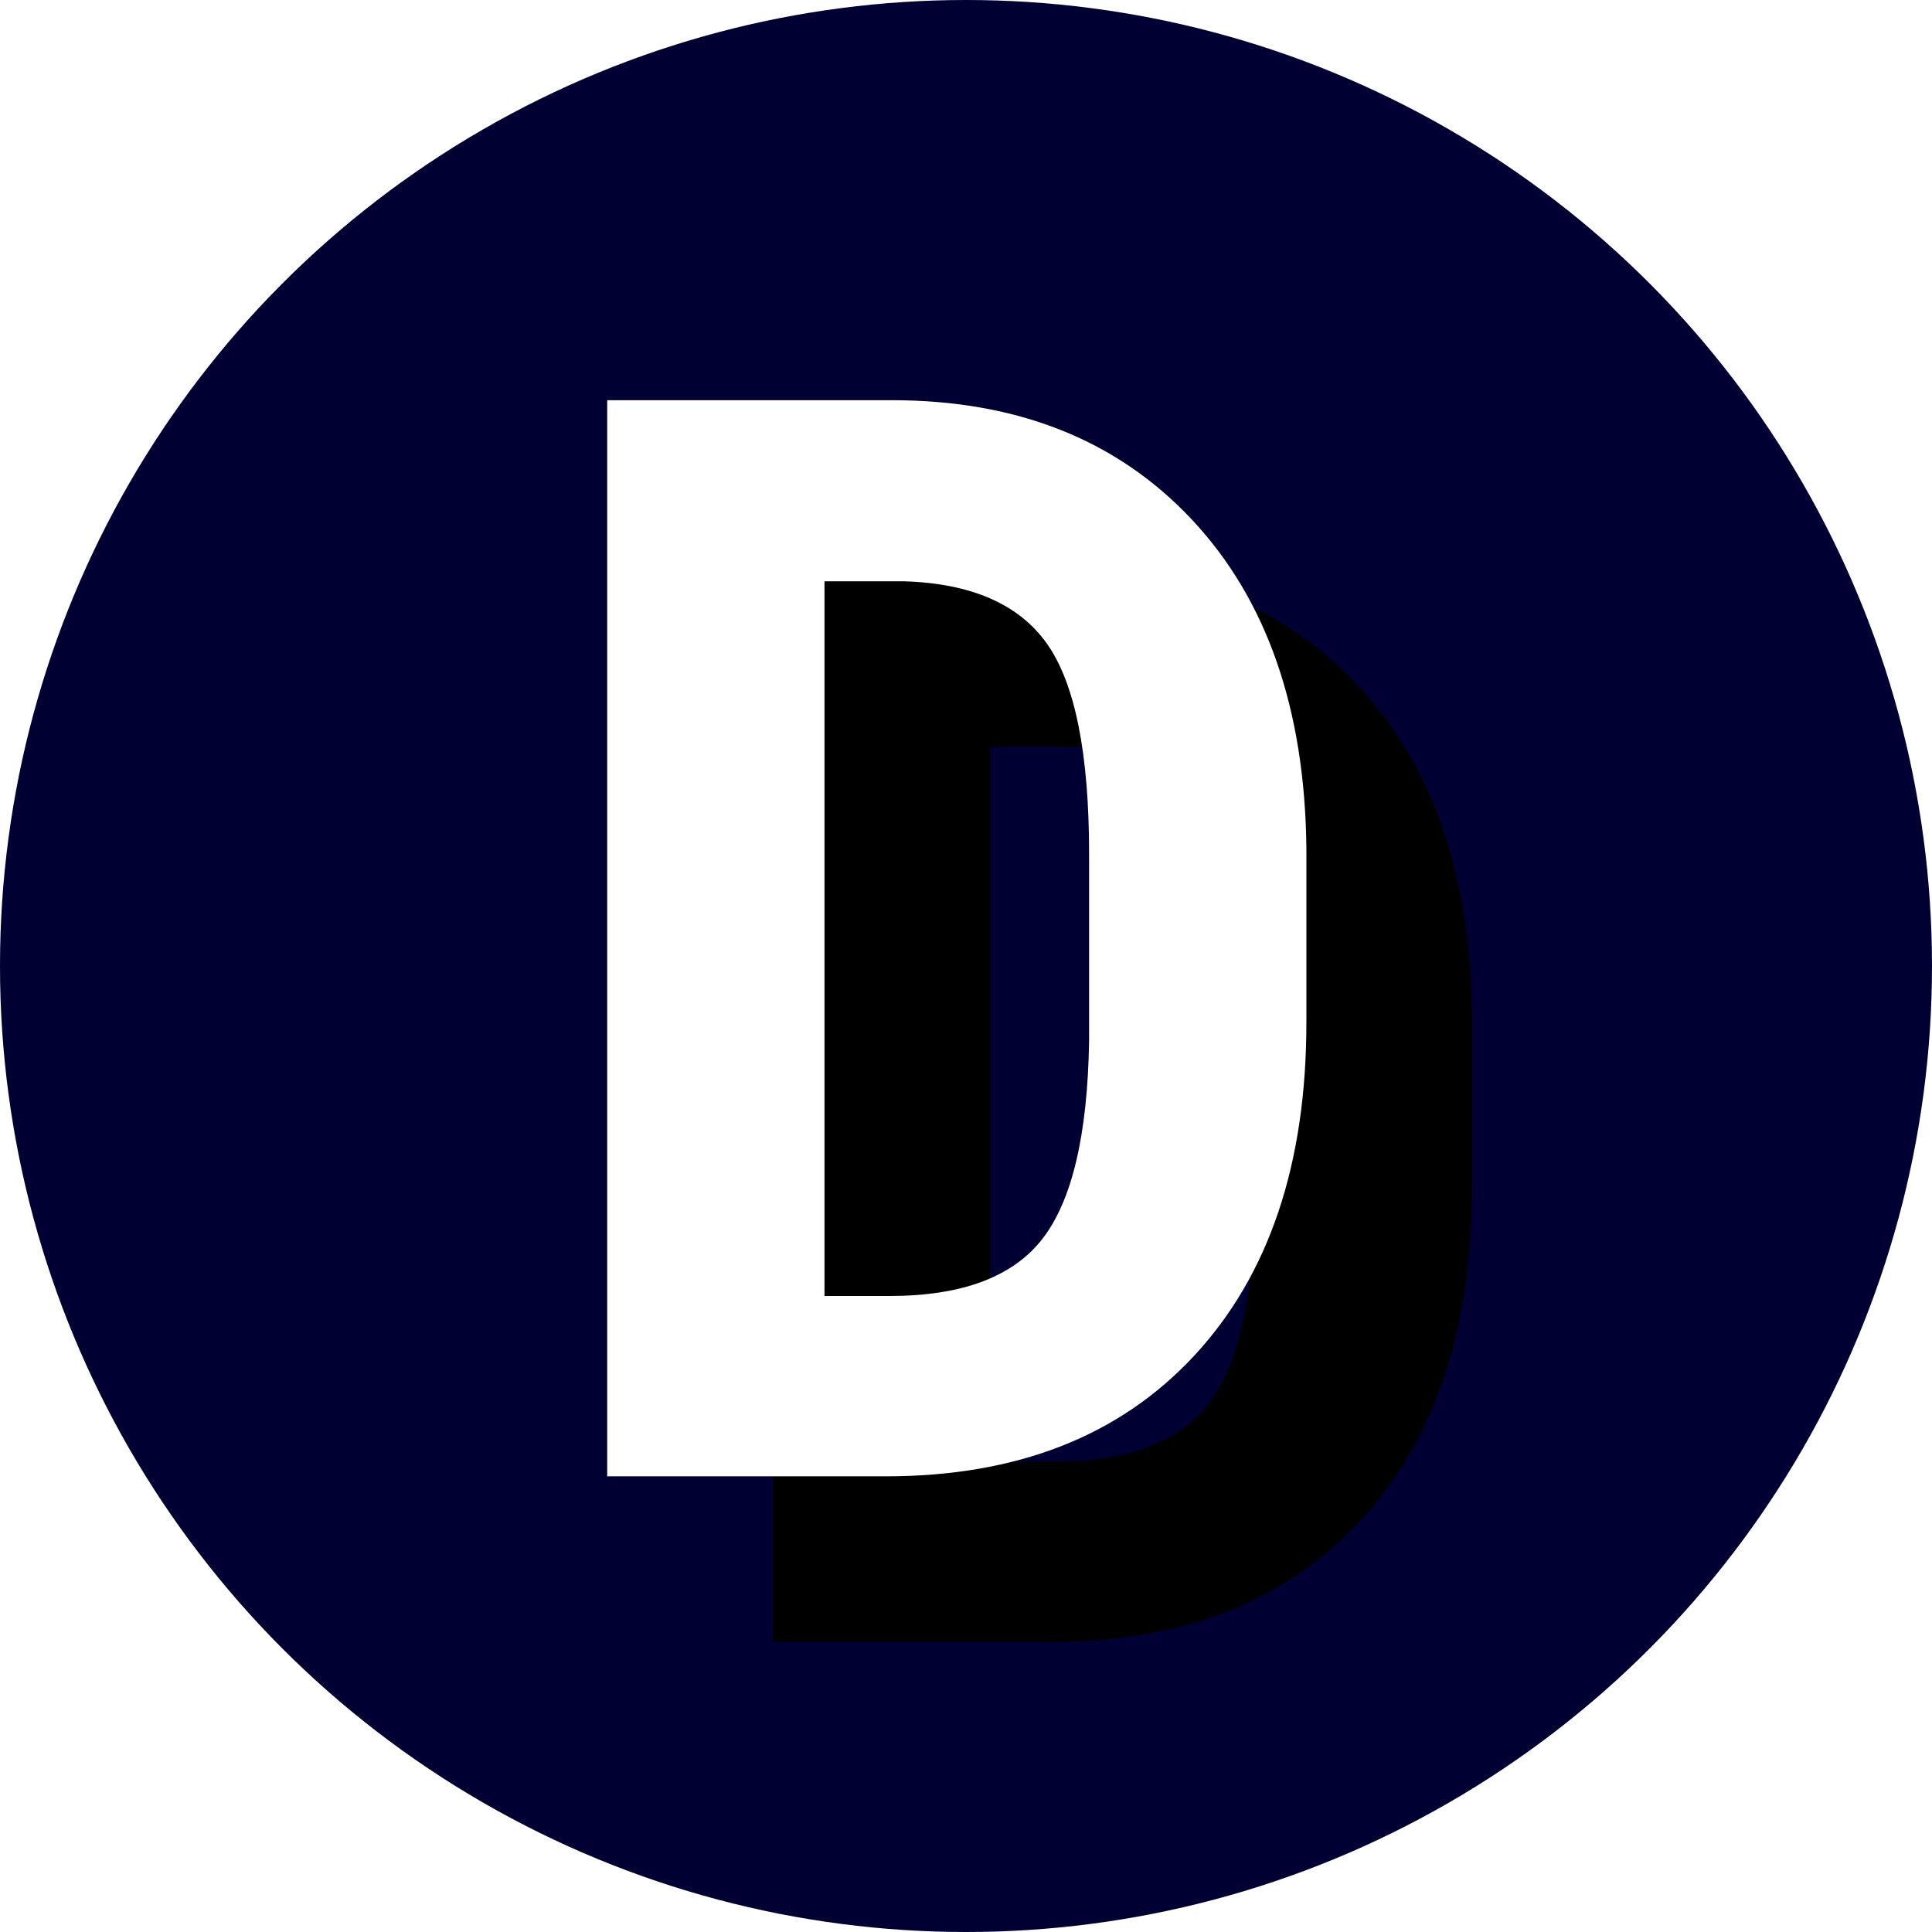 <?xml version="1.0" encoding="UTF-8"?>
<svg width="140px" height="140px" viewBox="0 0 140 140" version="1.1" xmlns="http://www.w3.org/2000/svg" xmlns:xlink="http://www.w3.org/1999/xlink">
    <!-- Generator: Sketch 40.3 (33839) - http://www.bohemiancoding.com/sketch -->
    <title>logo</title>
    <desc>Created with Sketch.</desc>
    <defs>
        <path d="M49,112.98 L49,35 L69.62,35 C78.725,35 85.982,37.892 91.391,43.676 C96.8,49.461 99.558,57.387 99.666,67.456 L99.666,80.096 C99.666,90.343 96.961,98.386 91.552,104.223 C86.142,110.061 78.689,112.98 69.191,112.98 L49,112.98 Z M64.746,48.122 L64.746,99.912 L69.459,99.912 C74.708,99.912 78.403,98.528 80.545,95.761 C82.688,92.994 83.812,88.219 83.92,81.435 L83.92,67.884 C83.92,60.601 82.902,55.522 80.867,52.647 C78.832,49.773 75.368,48.264 70.477,48.122 L64.746,48.122 Z" id="path-1"></path>
        <filter x="-50%" y="-50%" width="200%" height="200%" filterUnits="objectBoundingBox" id="filter-2">
            <feOffset dx="4" dy="4" in="SourceAlpha" result="shadowOffsetOuter1"></feOffset>
            <feColorMatrix values="0 0 0 0 0   0 0 0 0 0.6   0 0 0 0 1  0 0 0 0.5 0" type="matrix" in="shadowOffsetOuter1" result="shadowMatrixOuter1"></feColorMatrix>
            <feOffset dx="8" dy="8" in="SourceAlpha" result="shadowOffsetOuter2"></feOffset>
            <feColorMatrix values="0 0 0 0 0   0 0 0 0 0.6   0 0 0 0 1  0 0 0 0.5 0" type="matrix" in="shadowOffsetOuter2" result="shadowMatrixOuter2"></feColorMatrix>
            <feMerge>
                <feMergeNode in="shadowMatrixOuter1"></feMergeNode>
                <feMergeNode in="shadowMatrixOuter2"></feMergeNode>
            </feMerge>
        </filter>
    </defs>
    <g id="School-shit" stroke="none" stroke-width="1" fill="none" fill-rule="evenodd">
        <g id="Landing" transform="translate(-118, -44)">
            <g id="logo" transform="translate(113, 38)">
                <circle id="Oval" fill="#000033" cx="75" cy="76" r="70"></circle>
                <g id="D">
                    <use fill="black" fill-opacity="1" filter="url(#filter-2)" xlink:href="#path-1"></use>
                    <use fill="#FFFFFF" fill-rule="evenodd" xlink:href="#path-1"></use>
                </g>
            </g>
        </g>
    </g>
</svg>